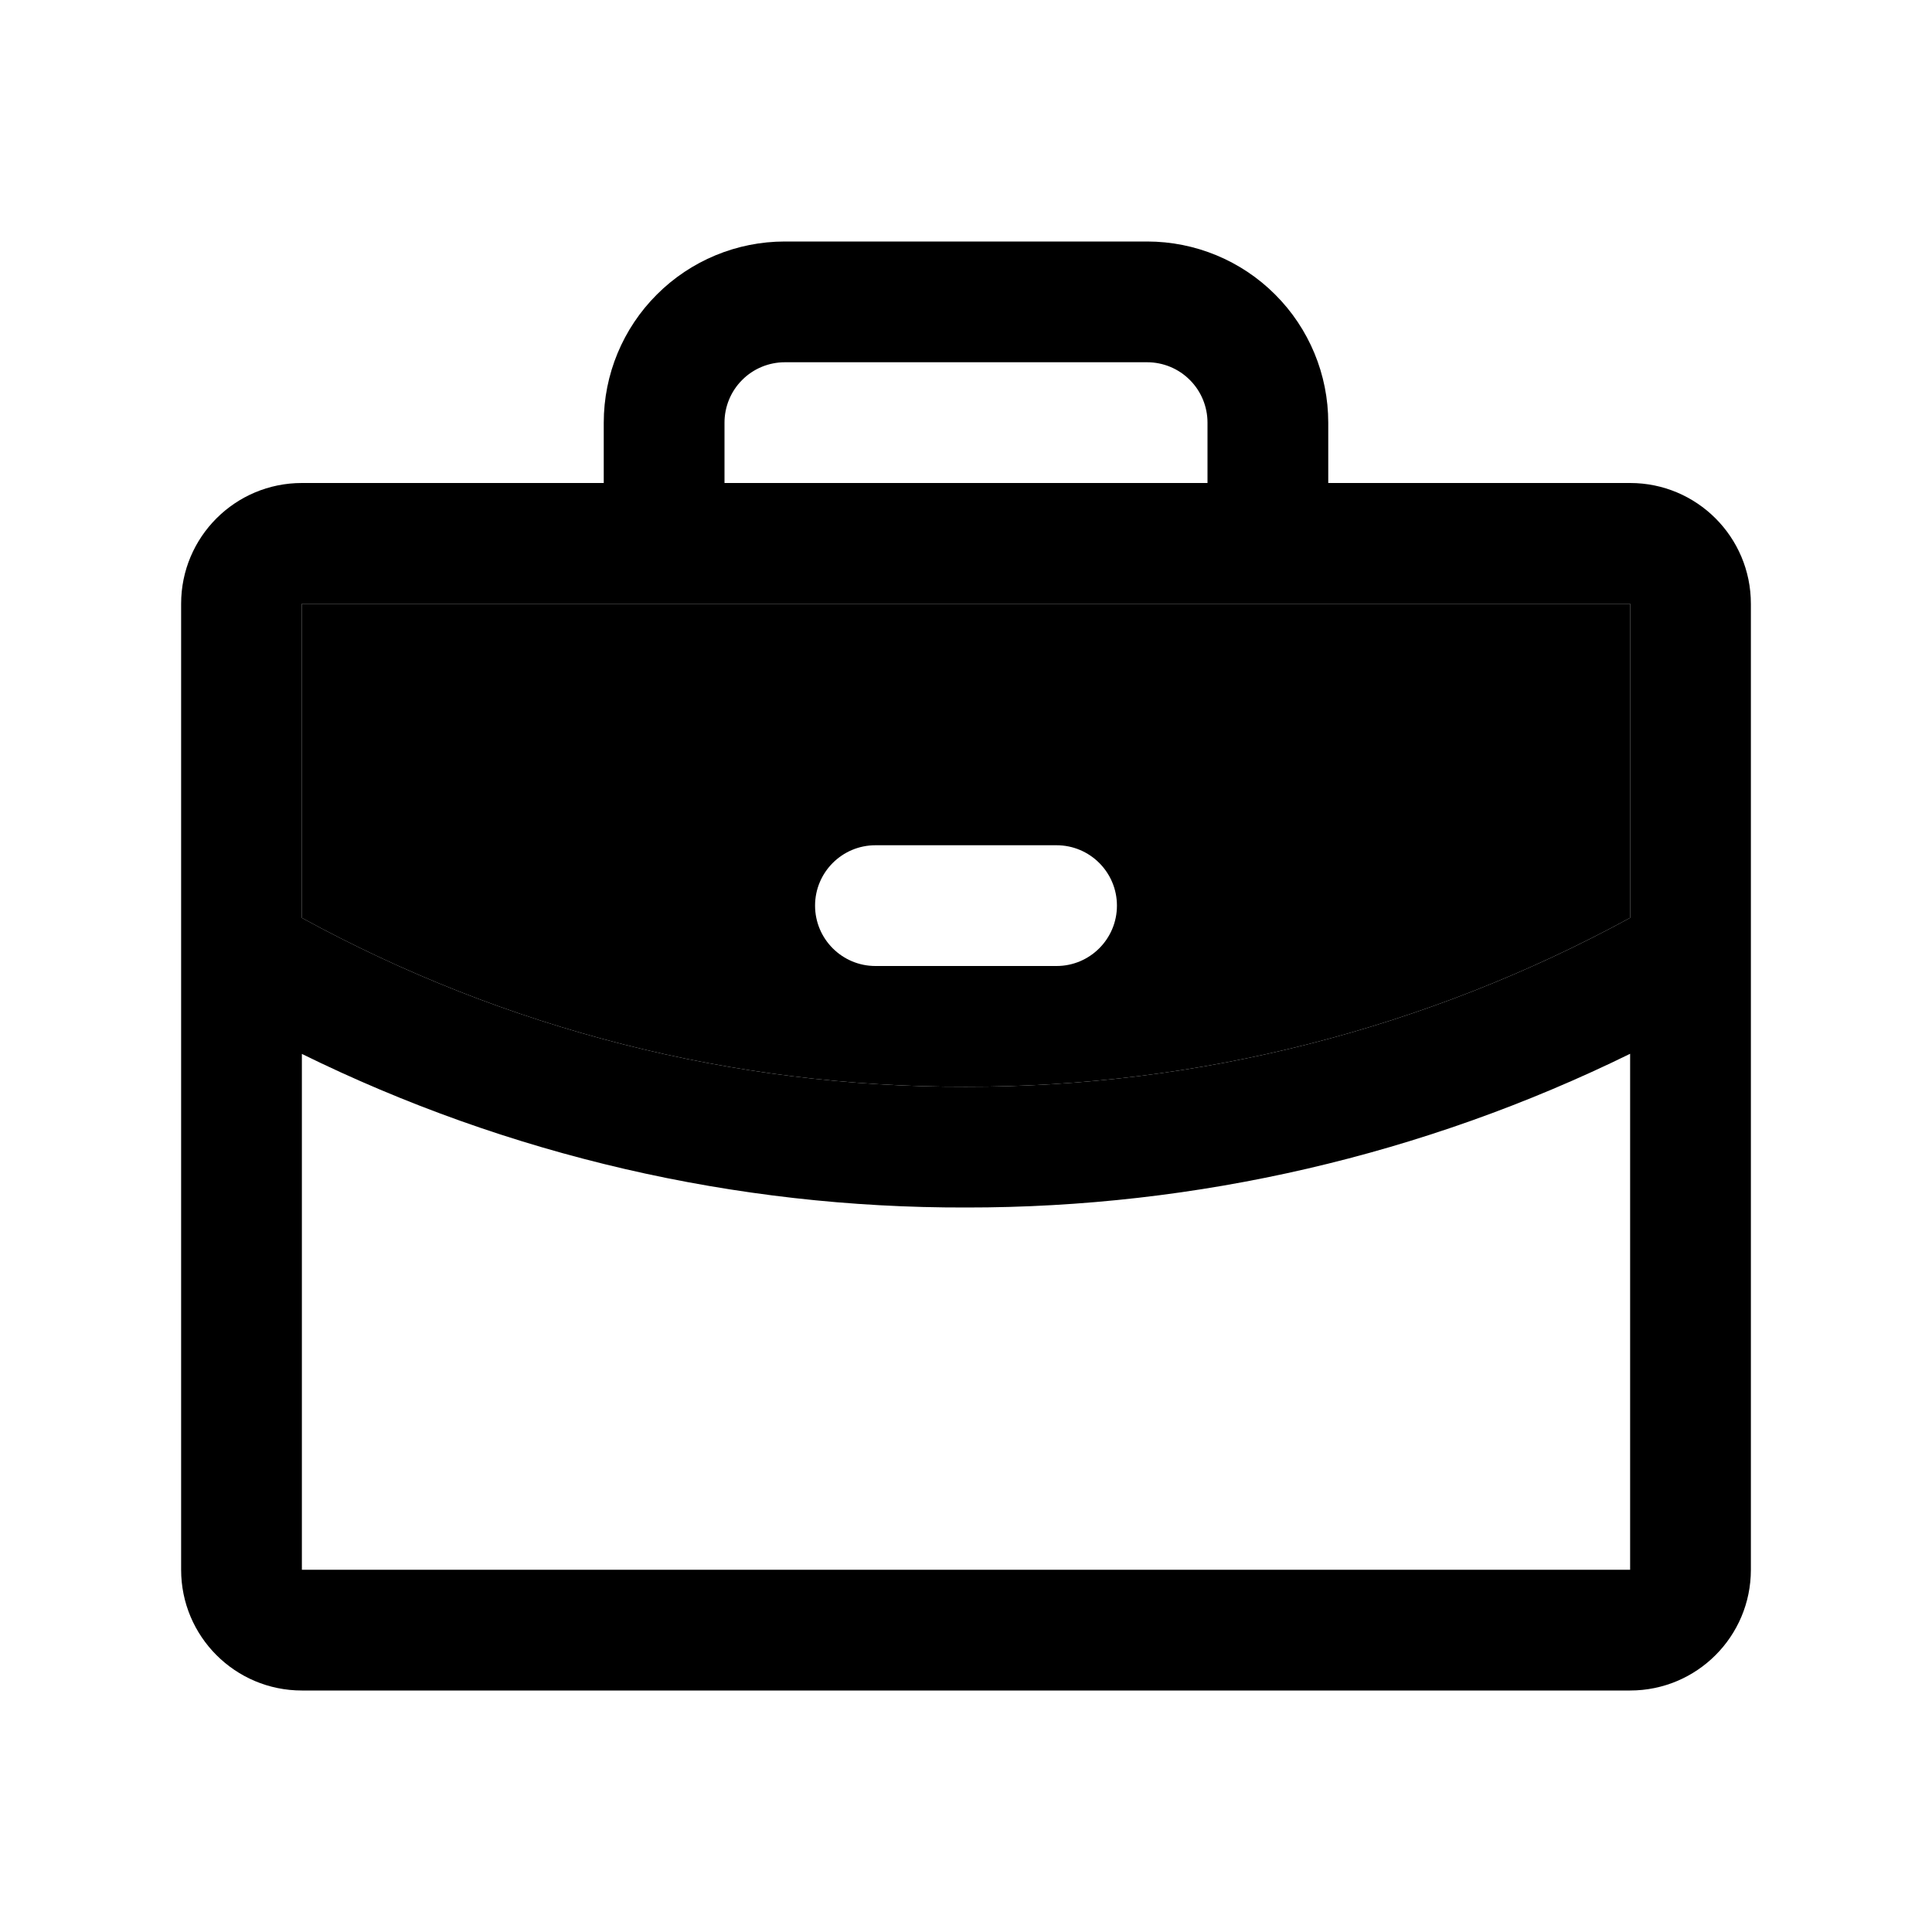 <svg width="32" height="32" viewBox="0 0 32 32" fill="none" xmlns="http://www.w3.org/2000/svg">
<path fill-rule="evenodd" clip-rule="evenodd" d="M13 4C12.204 4 11.441 4.316 10.879 4.879C10.316 5.441 10 6.204 10 7V8H5C3.895 8 3 8.895 3 10V26C3 27.105 3.895 28 5 28H27C28.105 28 29 27.105 29 26V10C29 8.895 28.105 8 27 8H22V7C22 6.204 21.684 5.441 21.121 4.879C20.559 4.316 19.796 4 19 4H13ZM5 10V15.203C8.369 17.047 12.151 18.01 15.997 18C19.843 18.005 23.629 17.041 27 15.202V10H5ZM12 8H20V7C20 6.735 19.895 6.48 19.707 6.293C19.52 6.105 19.265 6 19 6H13C12.735 6 12.48 6.105 12.293 6.293C12.105 6.48 12 6.735 12 7V8ZM27 17.454C23.584 19.13 19.821 20.004 16.001 20C12.179 20.01 8.415 19.136 5 17.456V26H27V17.454Z" fill="black"/>
<path fill-rule="evenodd" clip-rule="evenodd" d="M5 15.203V10H27V15.202C23.629 17.041 19.843 18.005 15.997 18C12.151 18.01 8.369 17.047 5 15.203ZM13.5 15C13.5 14.448 13.948 14 14.5 14H17.5C18.052 14 18.5 14.448 18.5 15C18.5 15.552 18.052 16 17.5 16H14.5C13.948 16 13.5 15.552 13.5 15Z" fill="black"/>
</svg>
